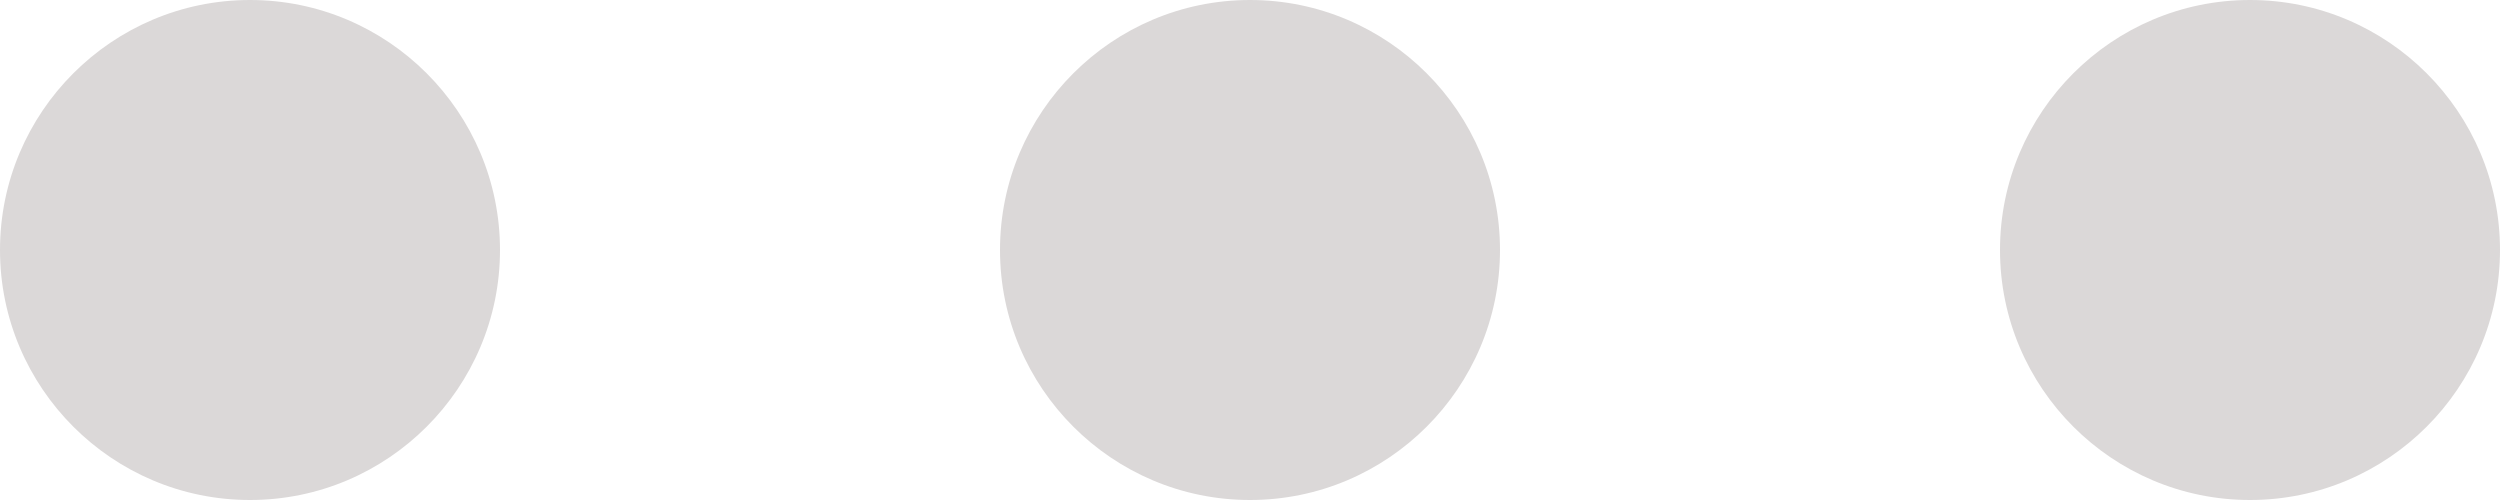 <svg width="15" height="3" viewBox="0 0 15 3" fill="none" xmlns="http://www.w3.org/2000/svg">
<path d="M7.5 0C6.673 0 6 0.673 6 1.5C6 2.327 6.673 3 7.5 3C8.327 3 9 2.327 9 1.5C9 0.673 8.327 0 7.5 0Z" fill="#DBD8D8"/>
<path d="M1.5 0C0.673 0 0 0.673 0 1.5C0 2.327 0.673 3 1.5 3C2.327 3 3 2.327 3 1.5C3 0.673 2.327 0 1.5 0Z" fill="#DBD8D8"/>
<path d="M13.5 0C12.673 0 12 0.673 12 1.5C12 2.327 12.673 3 13.5 3C14.327 3 15 2.327 15 1.5C15 0.673 14.327 0 13.5 0Z" fill="#DBD8D8"/>
</svg>
